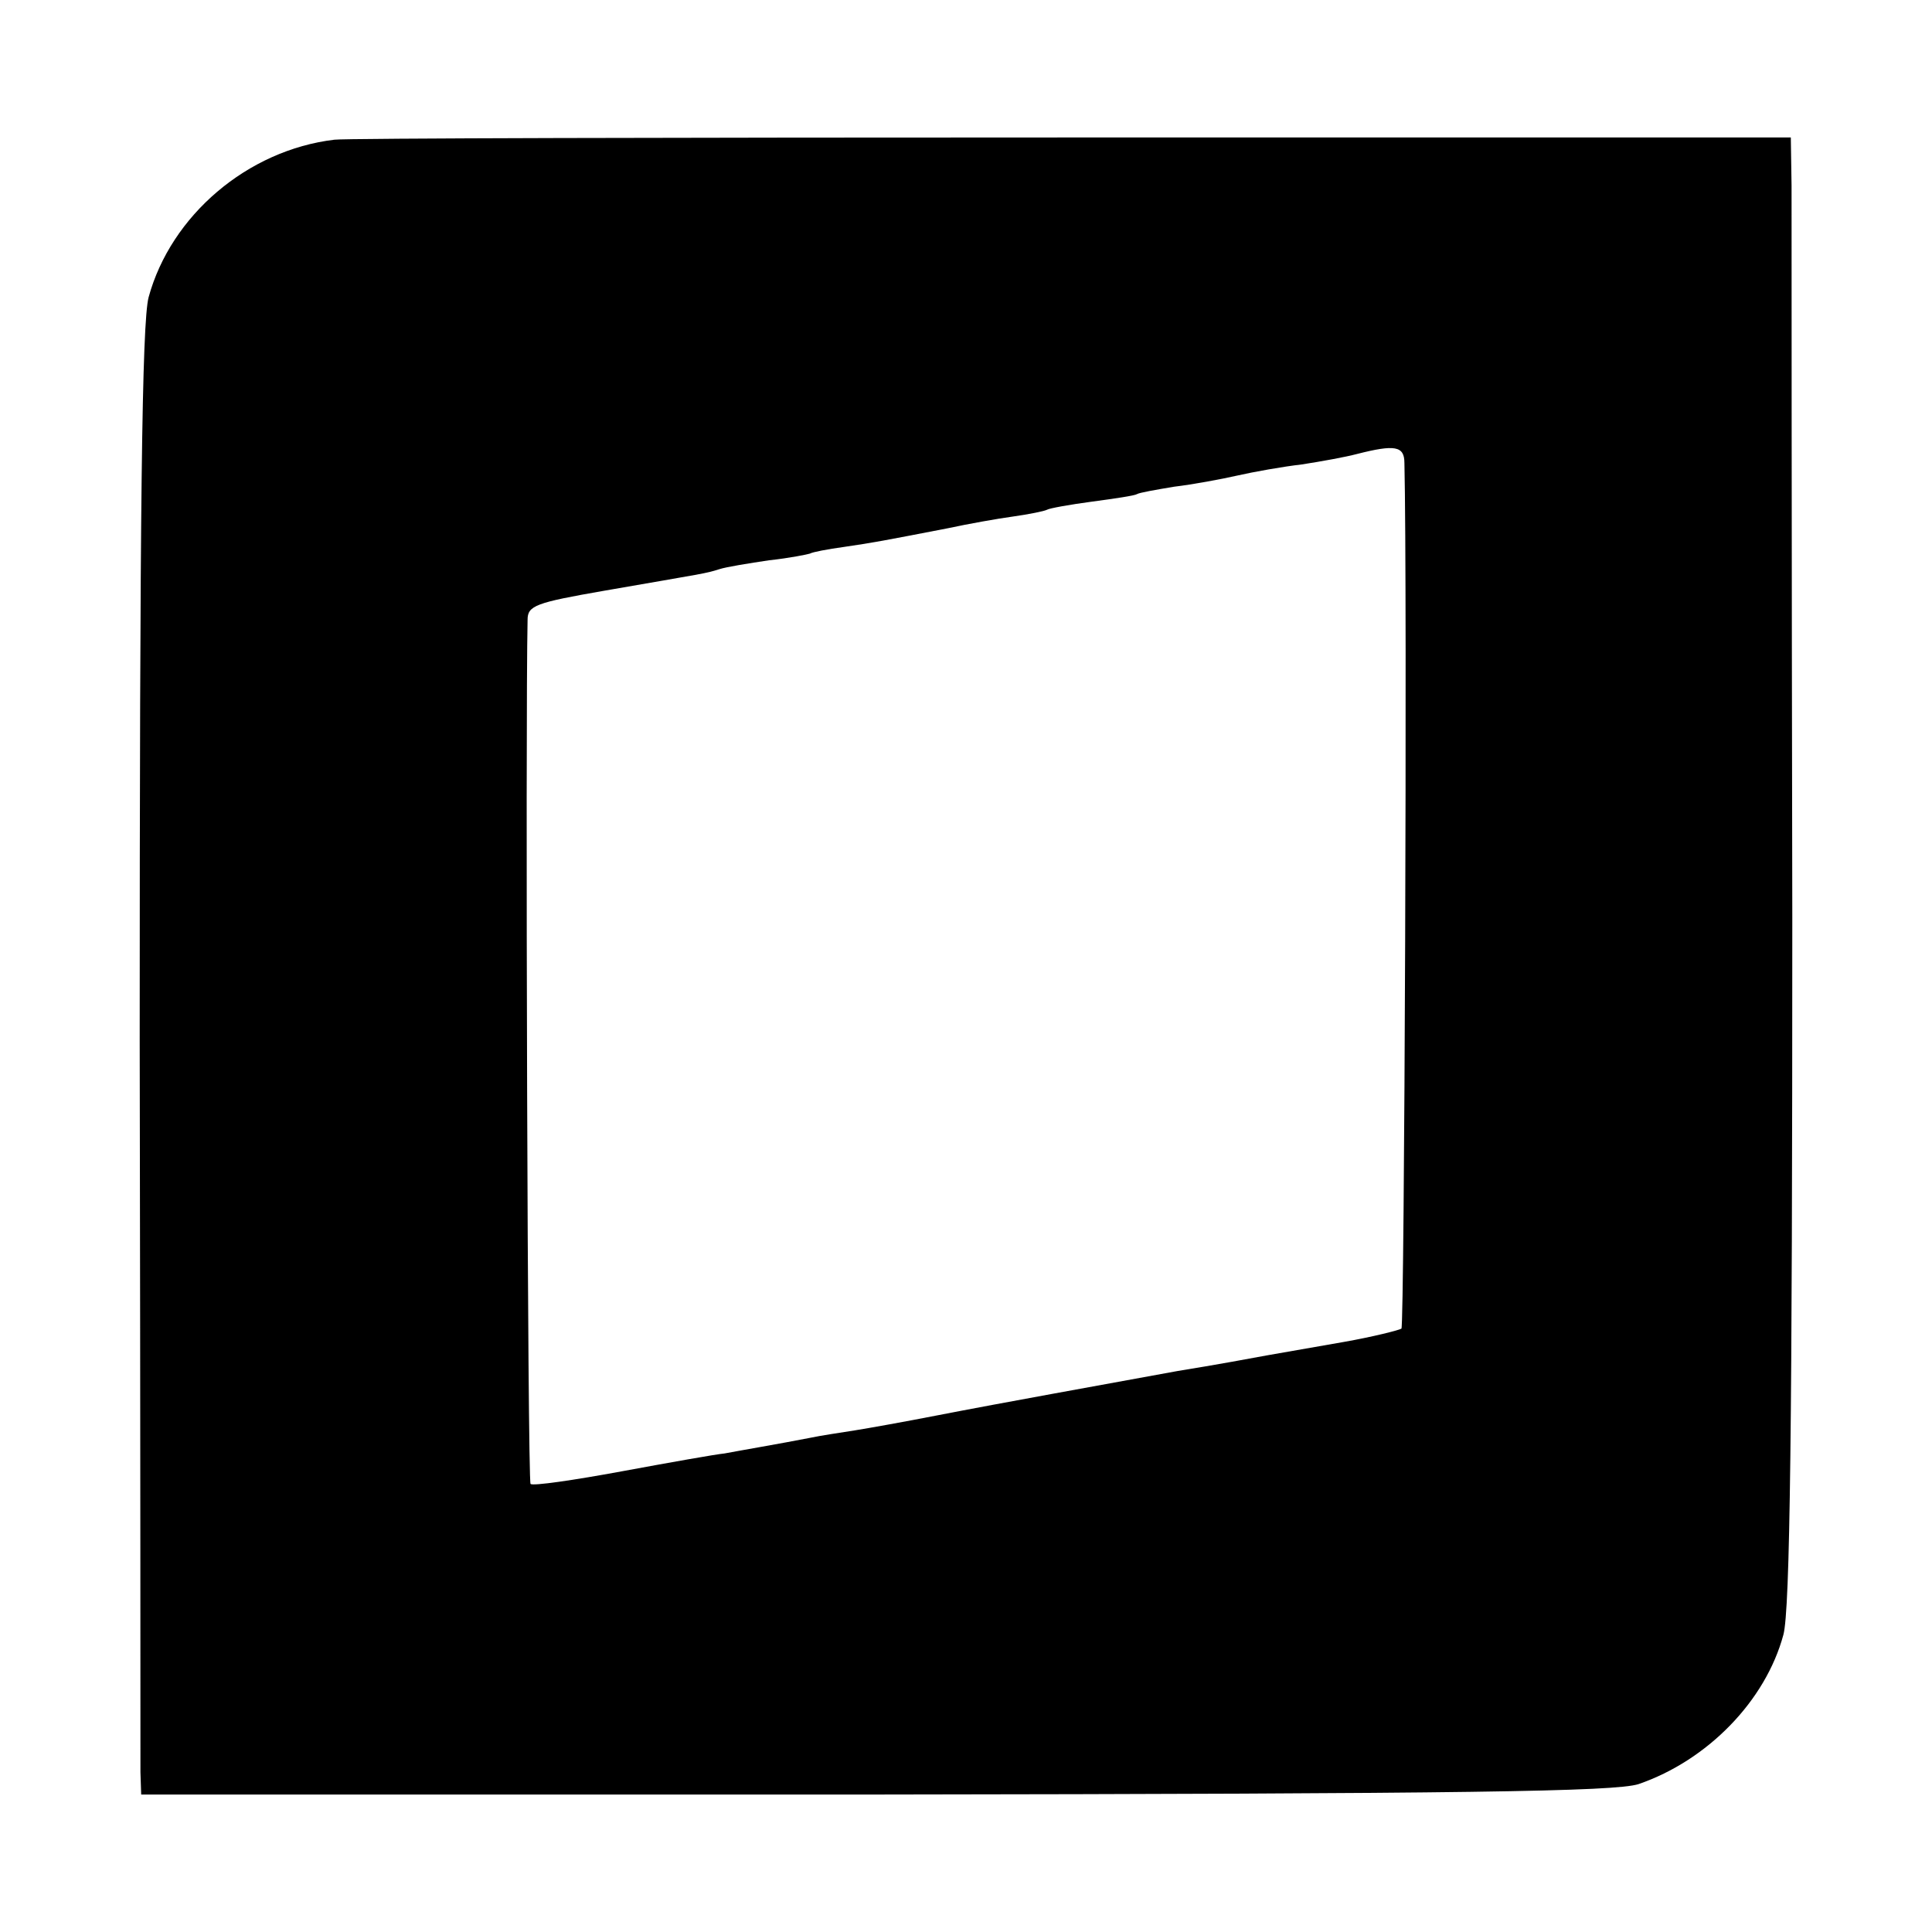 <?xml version="1.0" standalone="no"?>
<!DOCTYPE svg PUBLIC "-//W3C//DTD SVG 20010904//EN"
 "http://www.w3.org/TR/2001/REC-SVG-20010904/DTD/svg10.dtd">
<svg version="1.0" xmlns="http://www.w3.org/2000/svg"
 width="260pt" height="260pt" viewBox="0 0 260 260"
 preserveAspectRatio="xMidYMid meet">
<g transform="translate(0,260) scale(0.1,-0.1)"
fill="#000000" stroke="none">
<path d="M450 2412 c-117 -14 -220 -102 -250 -212 -9 -34 -12 -283 -12 -1000
1 -525 1 -969 1 -985 l1 -30 988 0 c799 1 995 4 1027 14 93 32 171 112 195
201 9 33 12 283 12 965 -1 506 -1 949 -1 985 l-1 65 -967 0 c-533 0 -979 -1
-993 -3z m1440 -435 c4 -169 0 -1161 -4 -1165 -3 -2 -38 -11 -78 -18 -40 -7
-86 -15 -103 -18 -16 -3 -70 -13 -120 -21 -49 -9 -126 -23 -170 -31 -44 -8
-114 -21 -155 -29 -41 -8 -91 -17 -110 -20 -19 -3 -46 -7 -60 -10 -41 -8 -94
-17 -115 -21 -11 -1 -73 -12 -138 -24 -65 -12 -120 -20 -123 -17 -4 3 -7 1028
-4 1163 0 19 11 23 103 39 138 24 136 23 155 29 9 3 40 8 67 12 28 3 52 8 55
9 3 2 24 6 46 9 41 6 51 8 139 25 28 6 67 13 89 16 21 3 41 7 45 9 3 2 31 7
61 11 30 4 57 8 60 10 3 2 26 6 50 10 25 3 63 10 85 15 22 5 61 12 87 15 26 4
59 10 74 14 51 13 64 11 64 -12z"/>
</g>
</svg>
